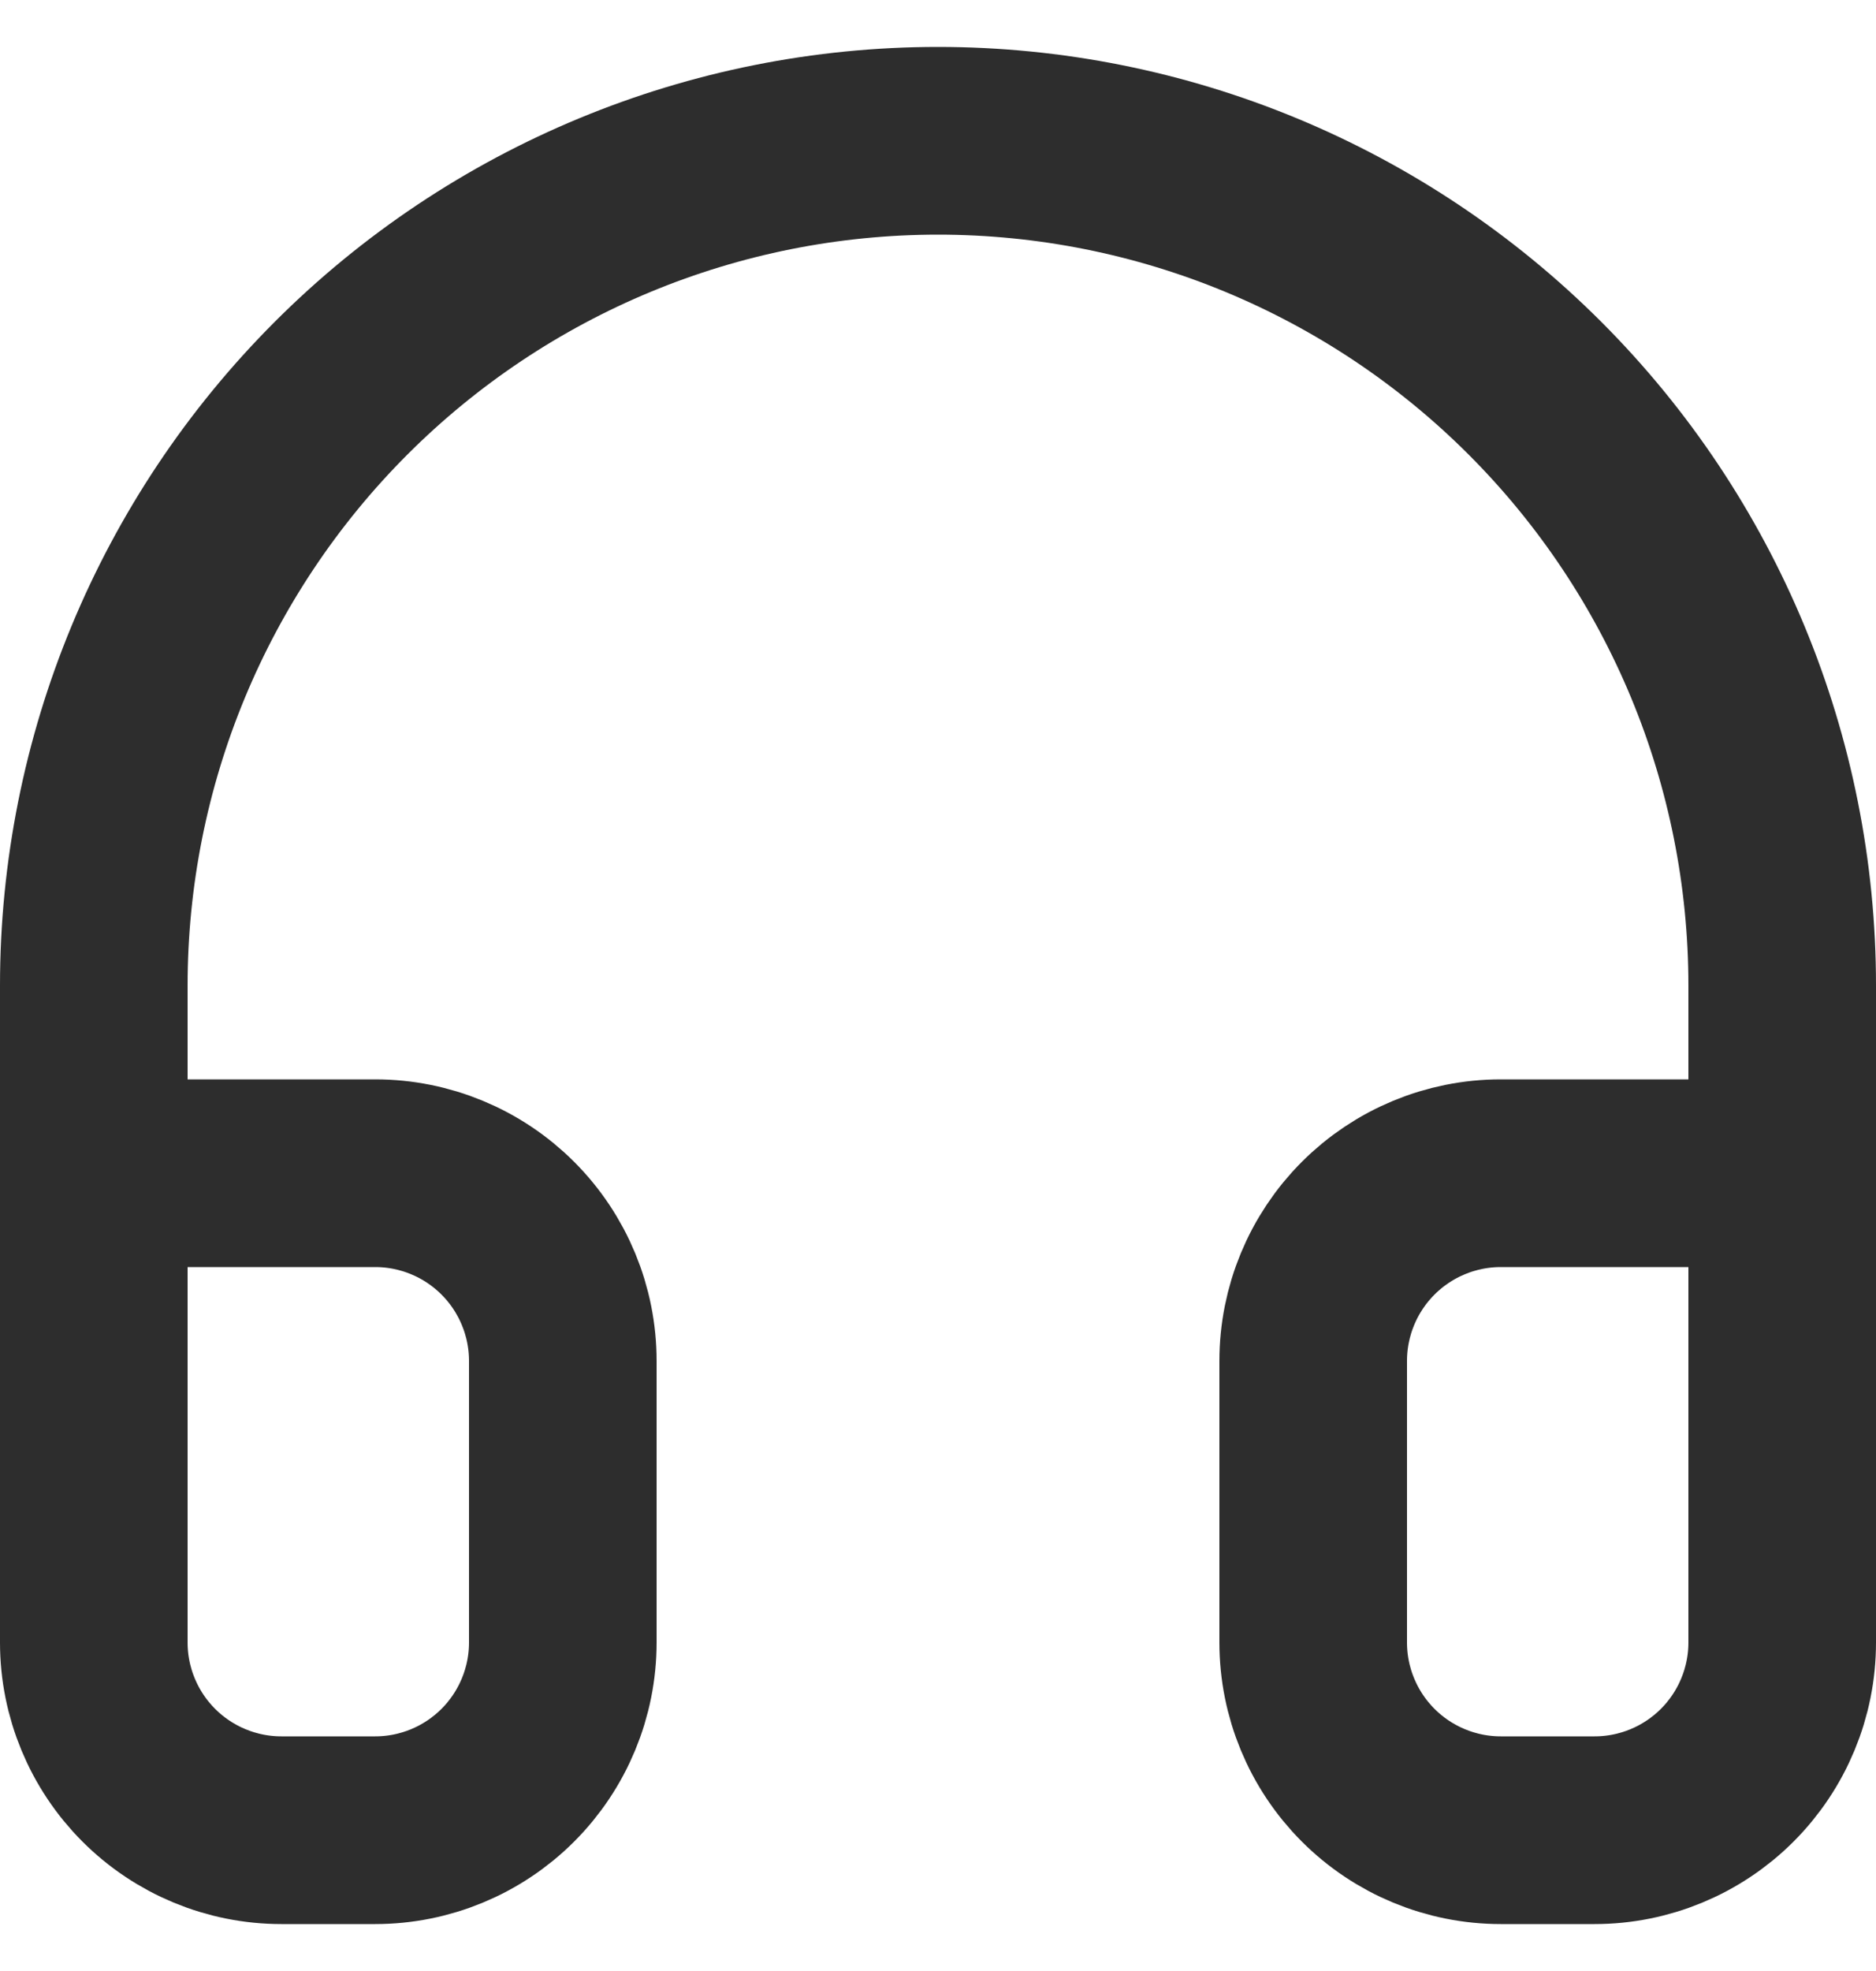 <svg width="20" height="21" viewBox="0 0 20 21" fill="none" xmlns="http://www.w3.org/2000/svg">
<path d="M1 12.5H4C4.53 12.5 5.039 12.711 5.414 13.086C5.789 13.461 6 13.97 6 14.5V17.5C6 18.03 5.789 18.539 5.414 18.914C5.039 19.289 4.53 19.5 4 19.5H3C2.47 19.5 1.961 19.289 1.586 18.914C1.211 18.539 1 18.03 1 17.5V10.5C1 8.113 1.948 5.824 3.636 4.136C5.324 2.448 7.613 1.5 10 1.5C12.387 1.5 14.676 2.448 16.364 4.136C18.052 5.824 19 8.113 19 10.5V17.5C19 18.03 18.789 18.539 18.414 18.914C18.039 19.289 17.53 19.5 17 19.5H16C15.47 19.5 14.961 19.289 14.586 18.914C14.211 18.539 14 18.03 14 17.5V14.5C14 13.97 14.211 13.461 14.586 13.086C14.961 12.711 15.47 12.5 16 12.5H19" stroke="#2D2D2D" stroke-width="2" stroke-linecap="round" stroke-linejoin="round"/>
</svg>
